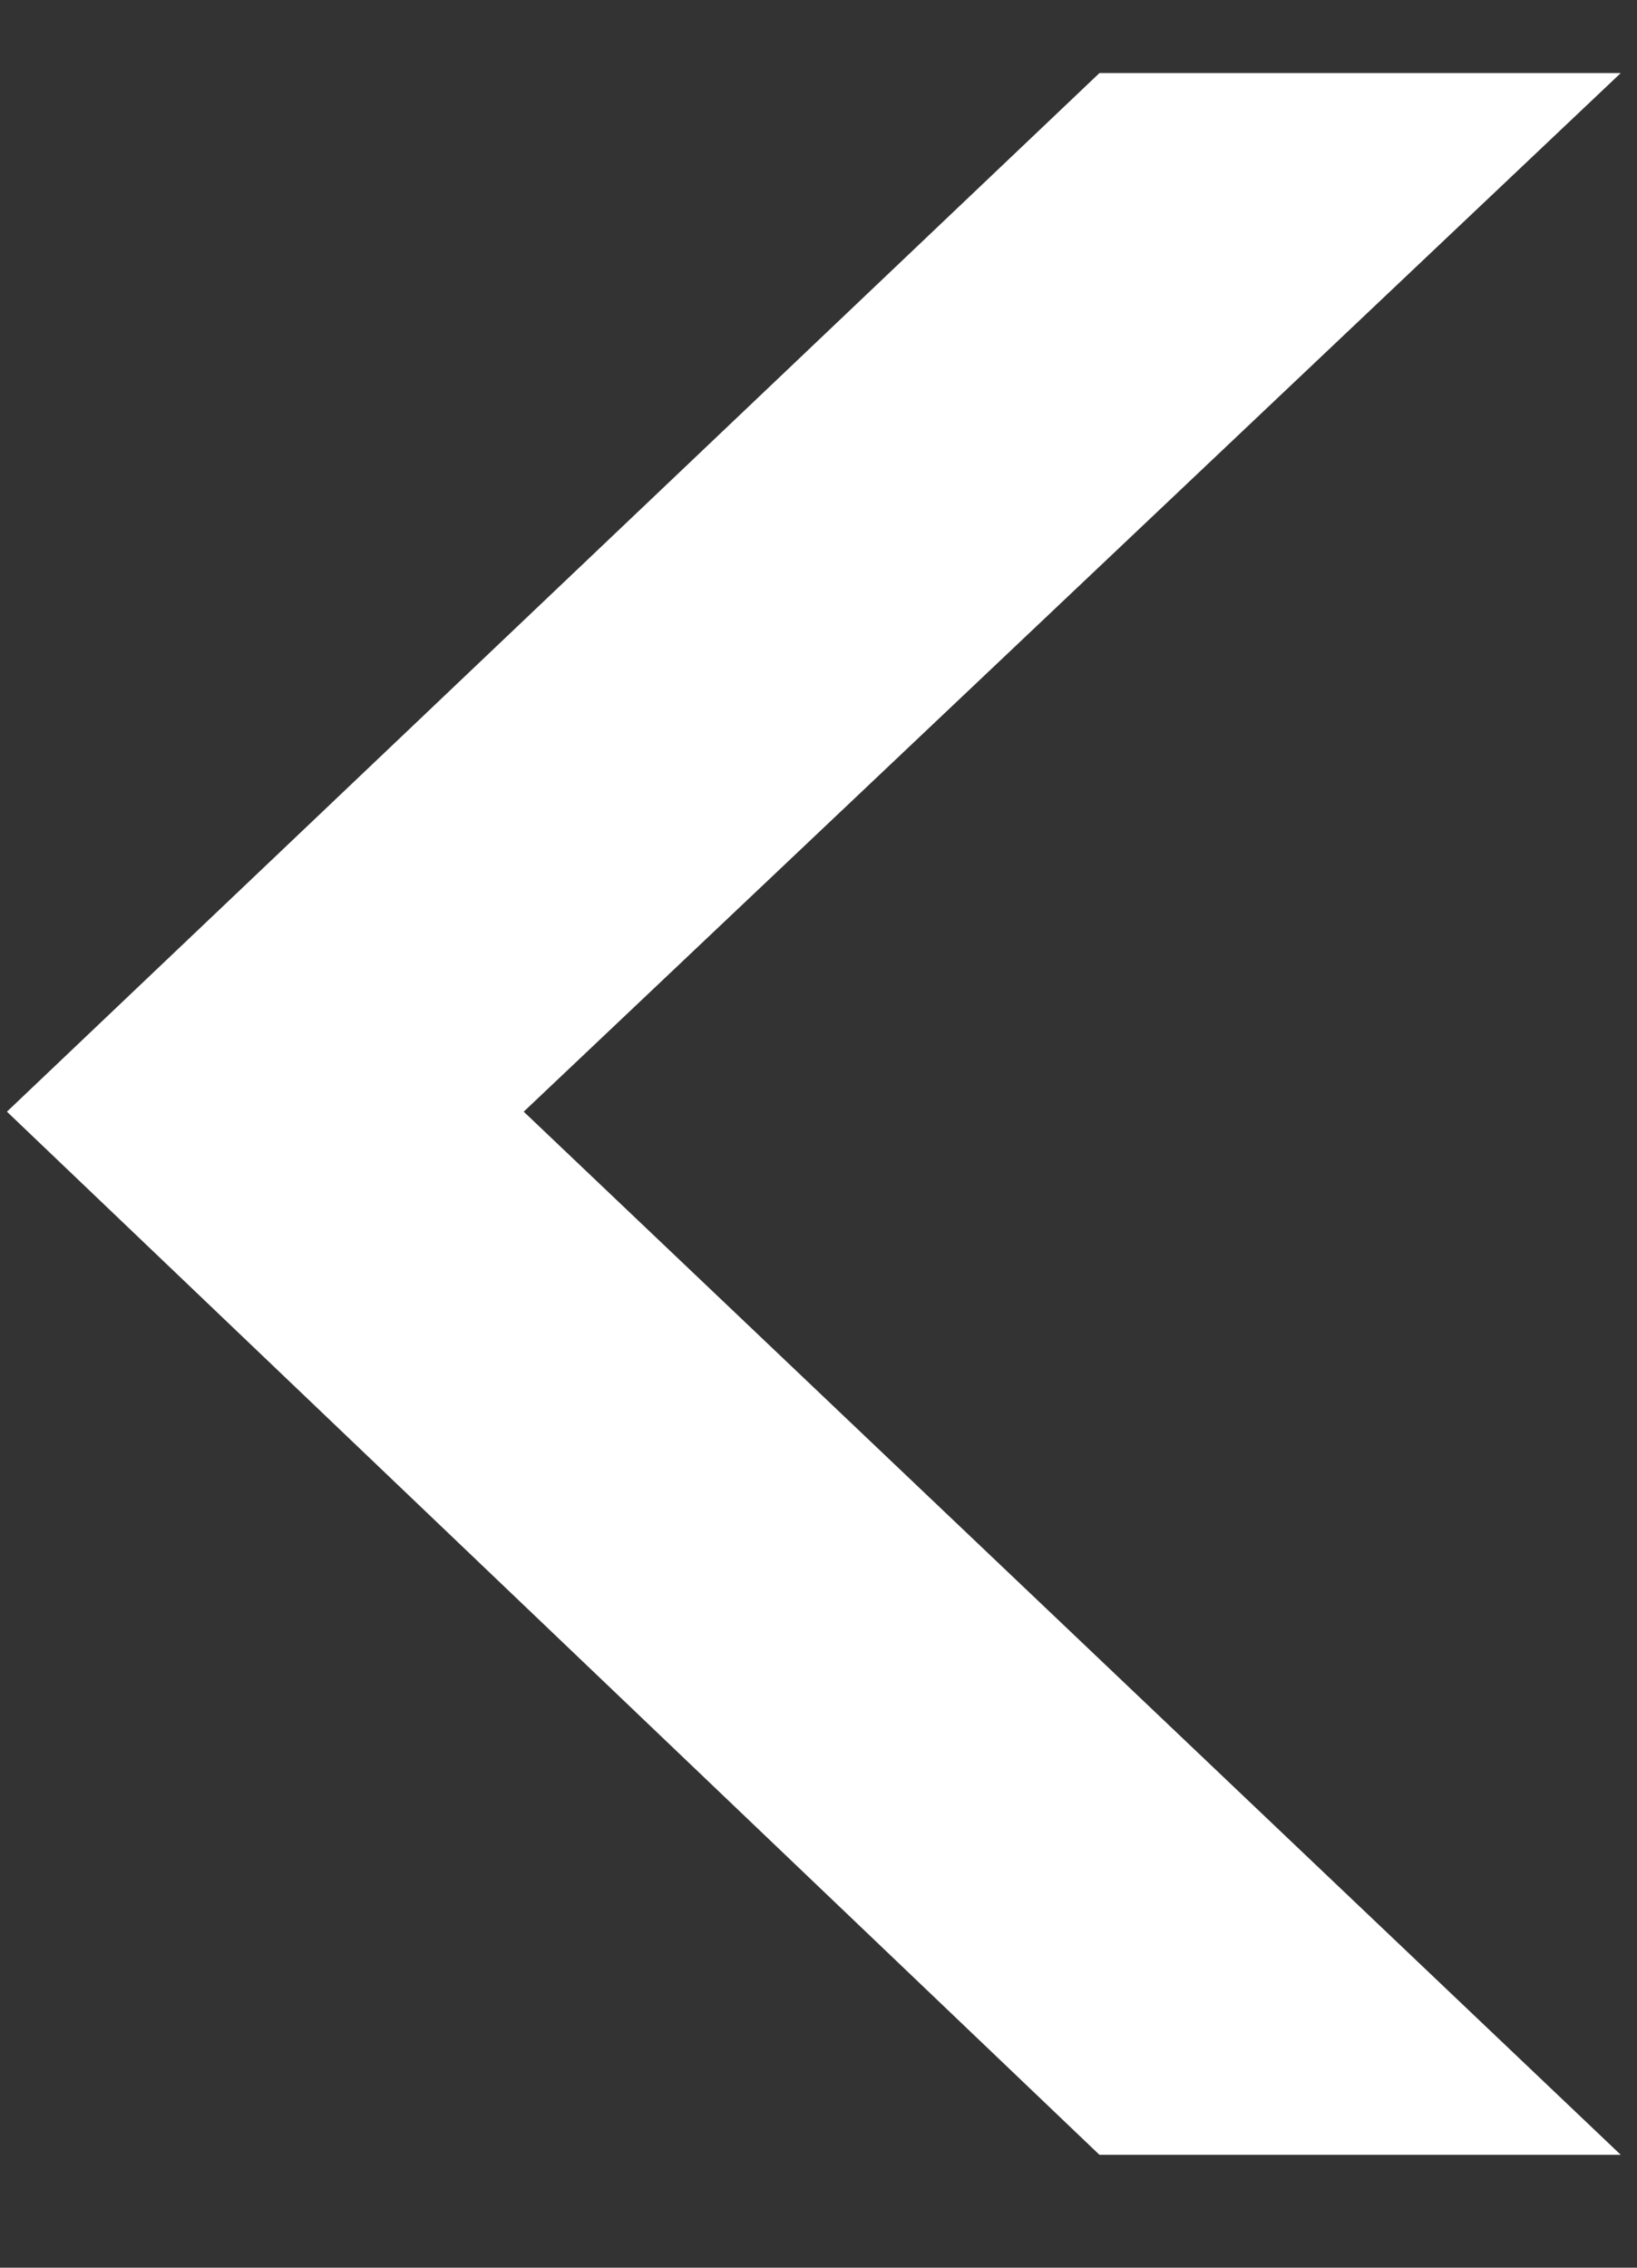<svg width="13" height="18" viewBox="0 0 13 18" fill="none" xmlns="http://www.w3.org/2000/svg">
<rect x="0" y="0" width="13" height="18" fill="#333333" stroke="none"/>
<path d="M8.731 17.104L0.055 8.824L8.731 0.58H12.871L4.159 8.824L12.871 17.104H8.731Z" fill="white"/>
</svg>
